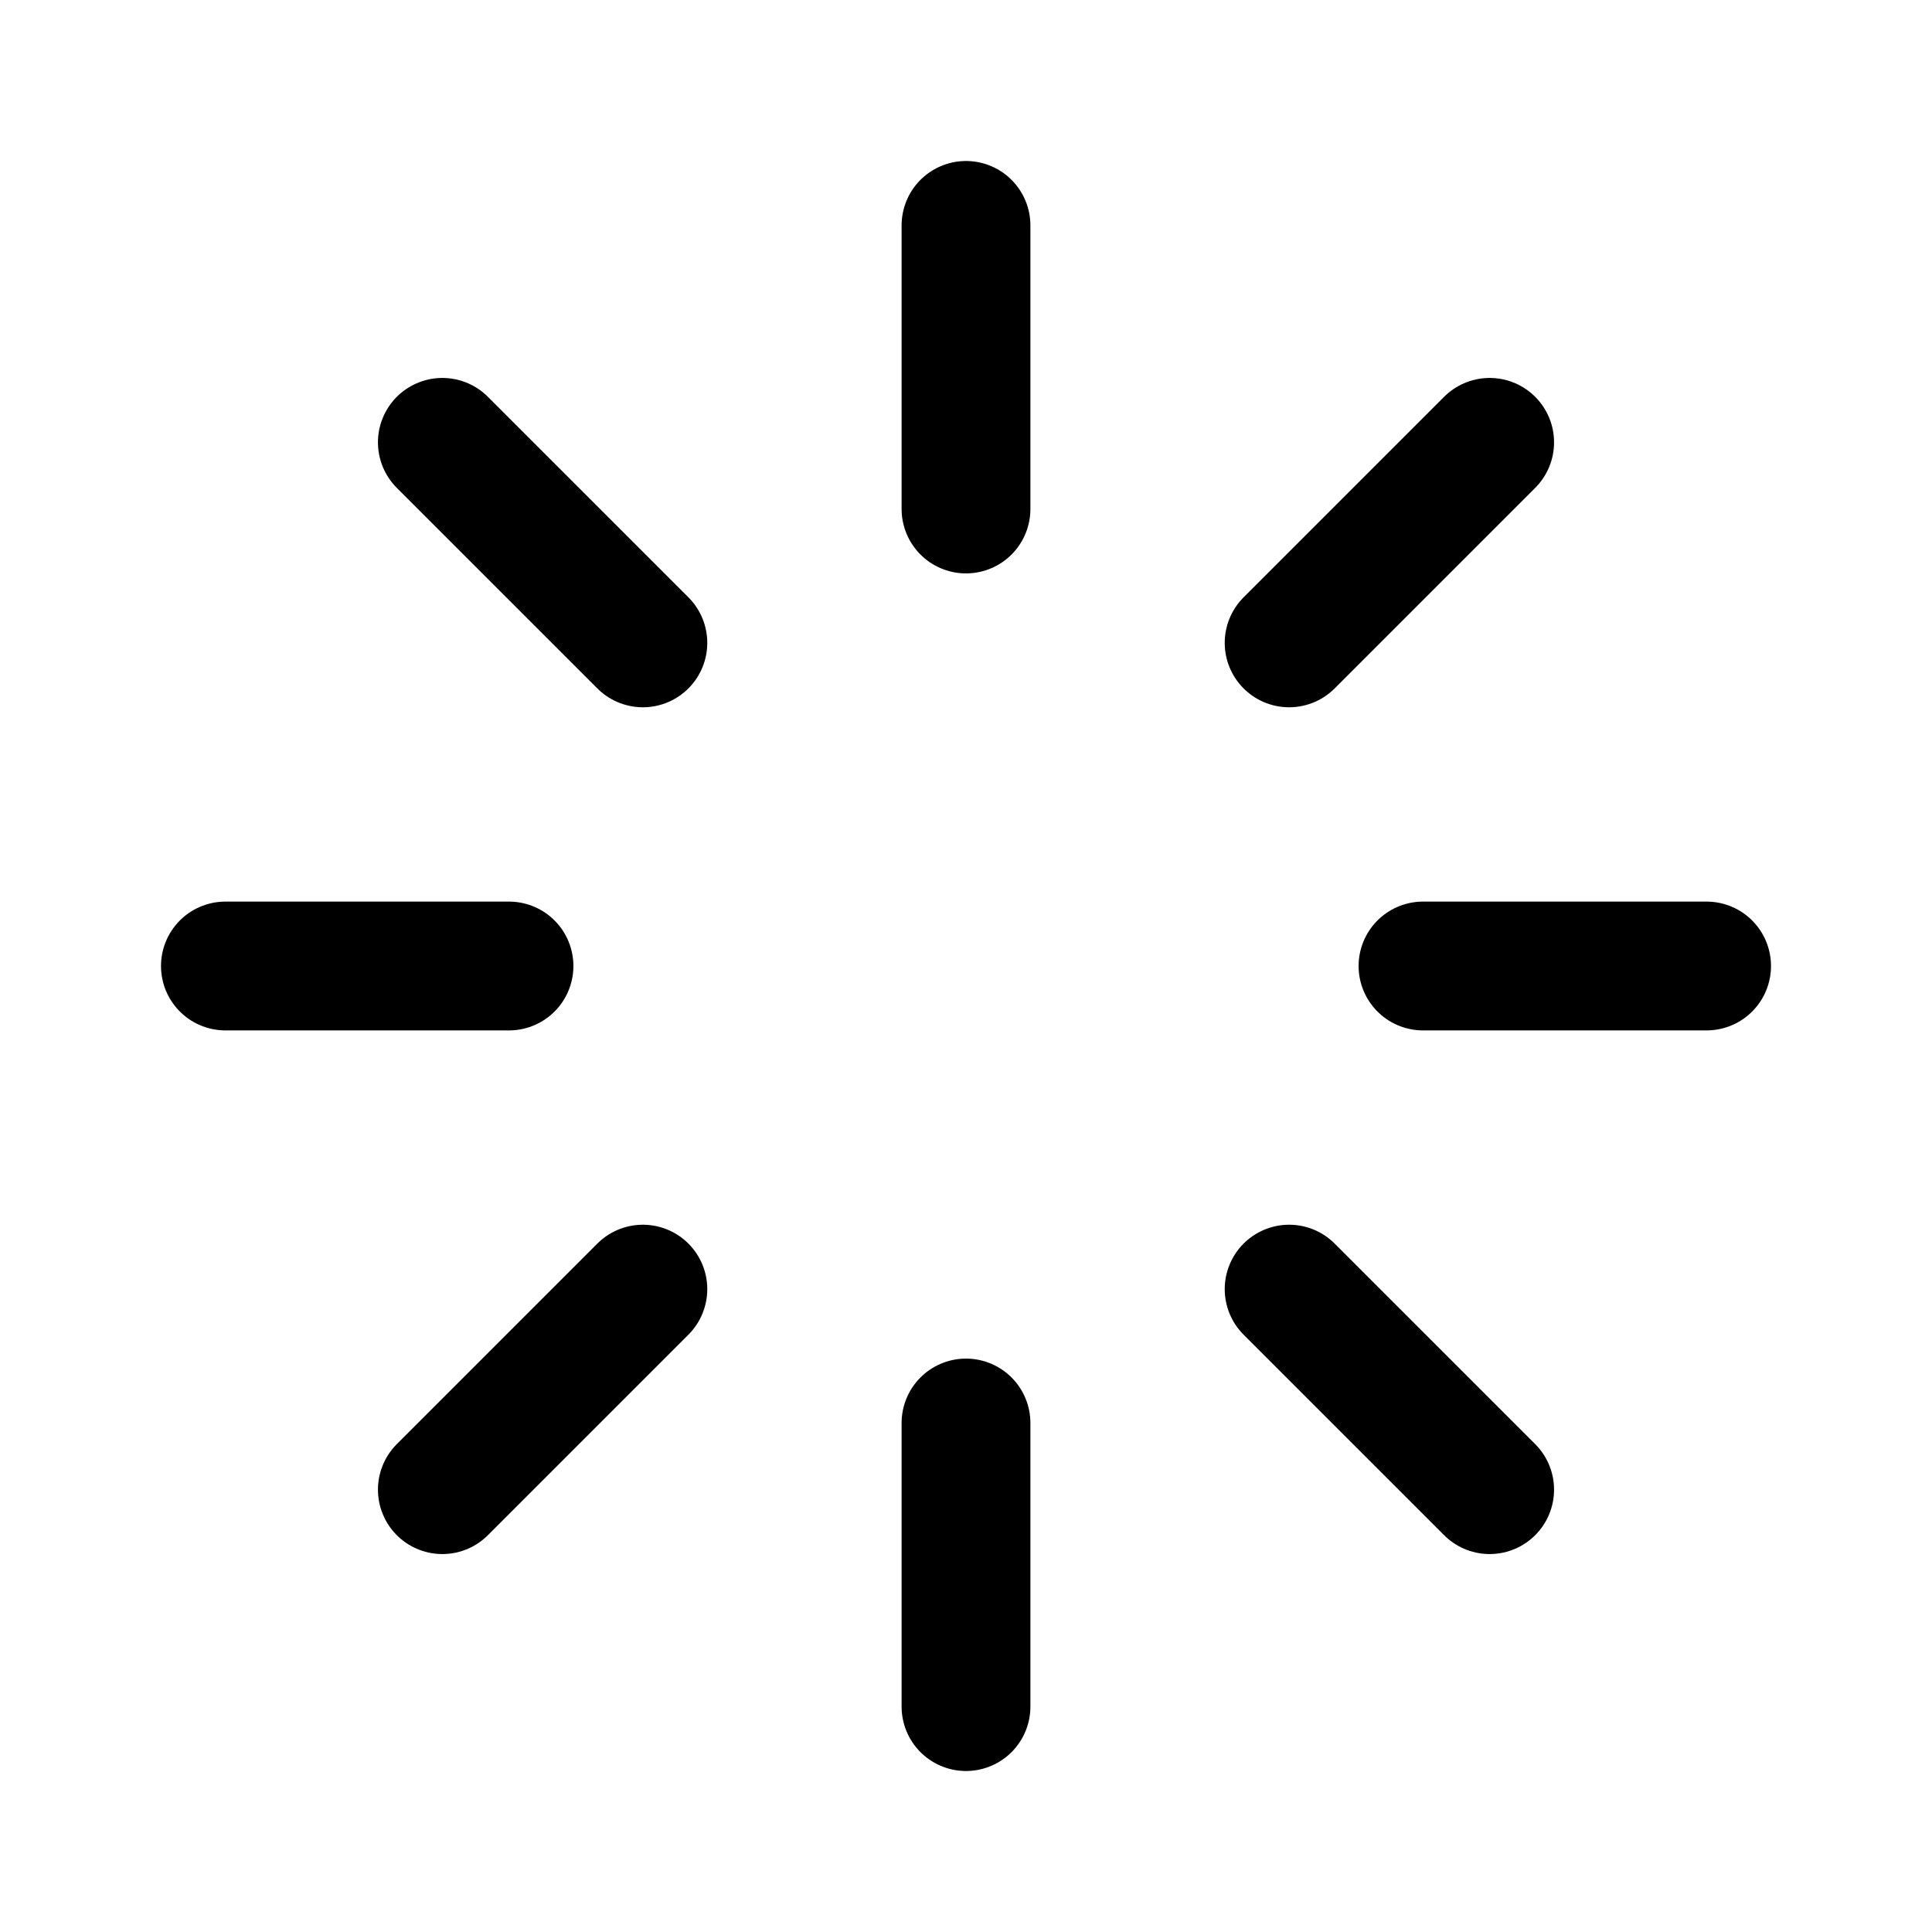 <?xml version="1.0" encoding="UTF-8"?>
<svg width="24px" height="24px" viewBox="0 0 24 24" version="1.1" xmlns="http://www.w3.org/2000/svg" xmlns:xlink="http://www.w3.org/1999/xlink">
    <title>ic_reboot</title>
    <g id="ic_reboot" stroke="none" stroke-width="1" fill="none" fill-rule="evenodd">
        <g id="icon">
            <polygon id="Fill-1" points="0 24 24 24 24 0 0 0"></polygon>
            <g id="Group" transform="translate(2.8, 2.8)" stroke="#000000" stroke-linecap="round" stroke-width="1.6">
                <line x1="9.2" y1="3.523" x2="9.2" y2="0" id="Stroke-6"></line>
                <line x1="9.2" y1="14.877" x2="9.2" y2="18.4" id="Stroke-8"></line>
                <line x1="13.214" y1="5.186" x2="15.705" y2="2.695" id="Stroke-11"></line>
                <line x1="5.186" y1="13.214" x2="2.695" y2="15.705" id="Stroke-12"></line>
                <line x1="3.523" y1="9.2" x2="0" y2="9.2" id="Stroke-13"></line>
                <line x1="14.877" y1="9.2" x2="18.4" y2="9.2" id="Stroke-15"></line>
                <line x1="5.186" y1="5.186" x2="2.695" y2="2.695" id="Stroke-18"></line>
                <line x1="13.214" y1="13.214" x2="15.705" y2="15.705" id="Stroke-19"></line>
            </g>
        </g>
    </g>
</svg>